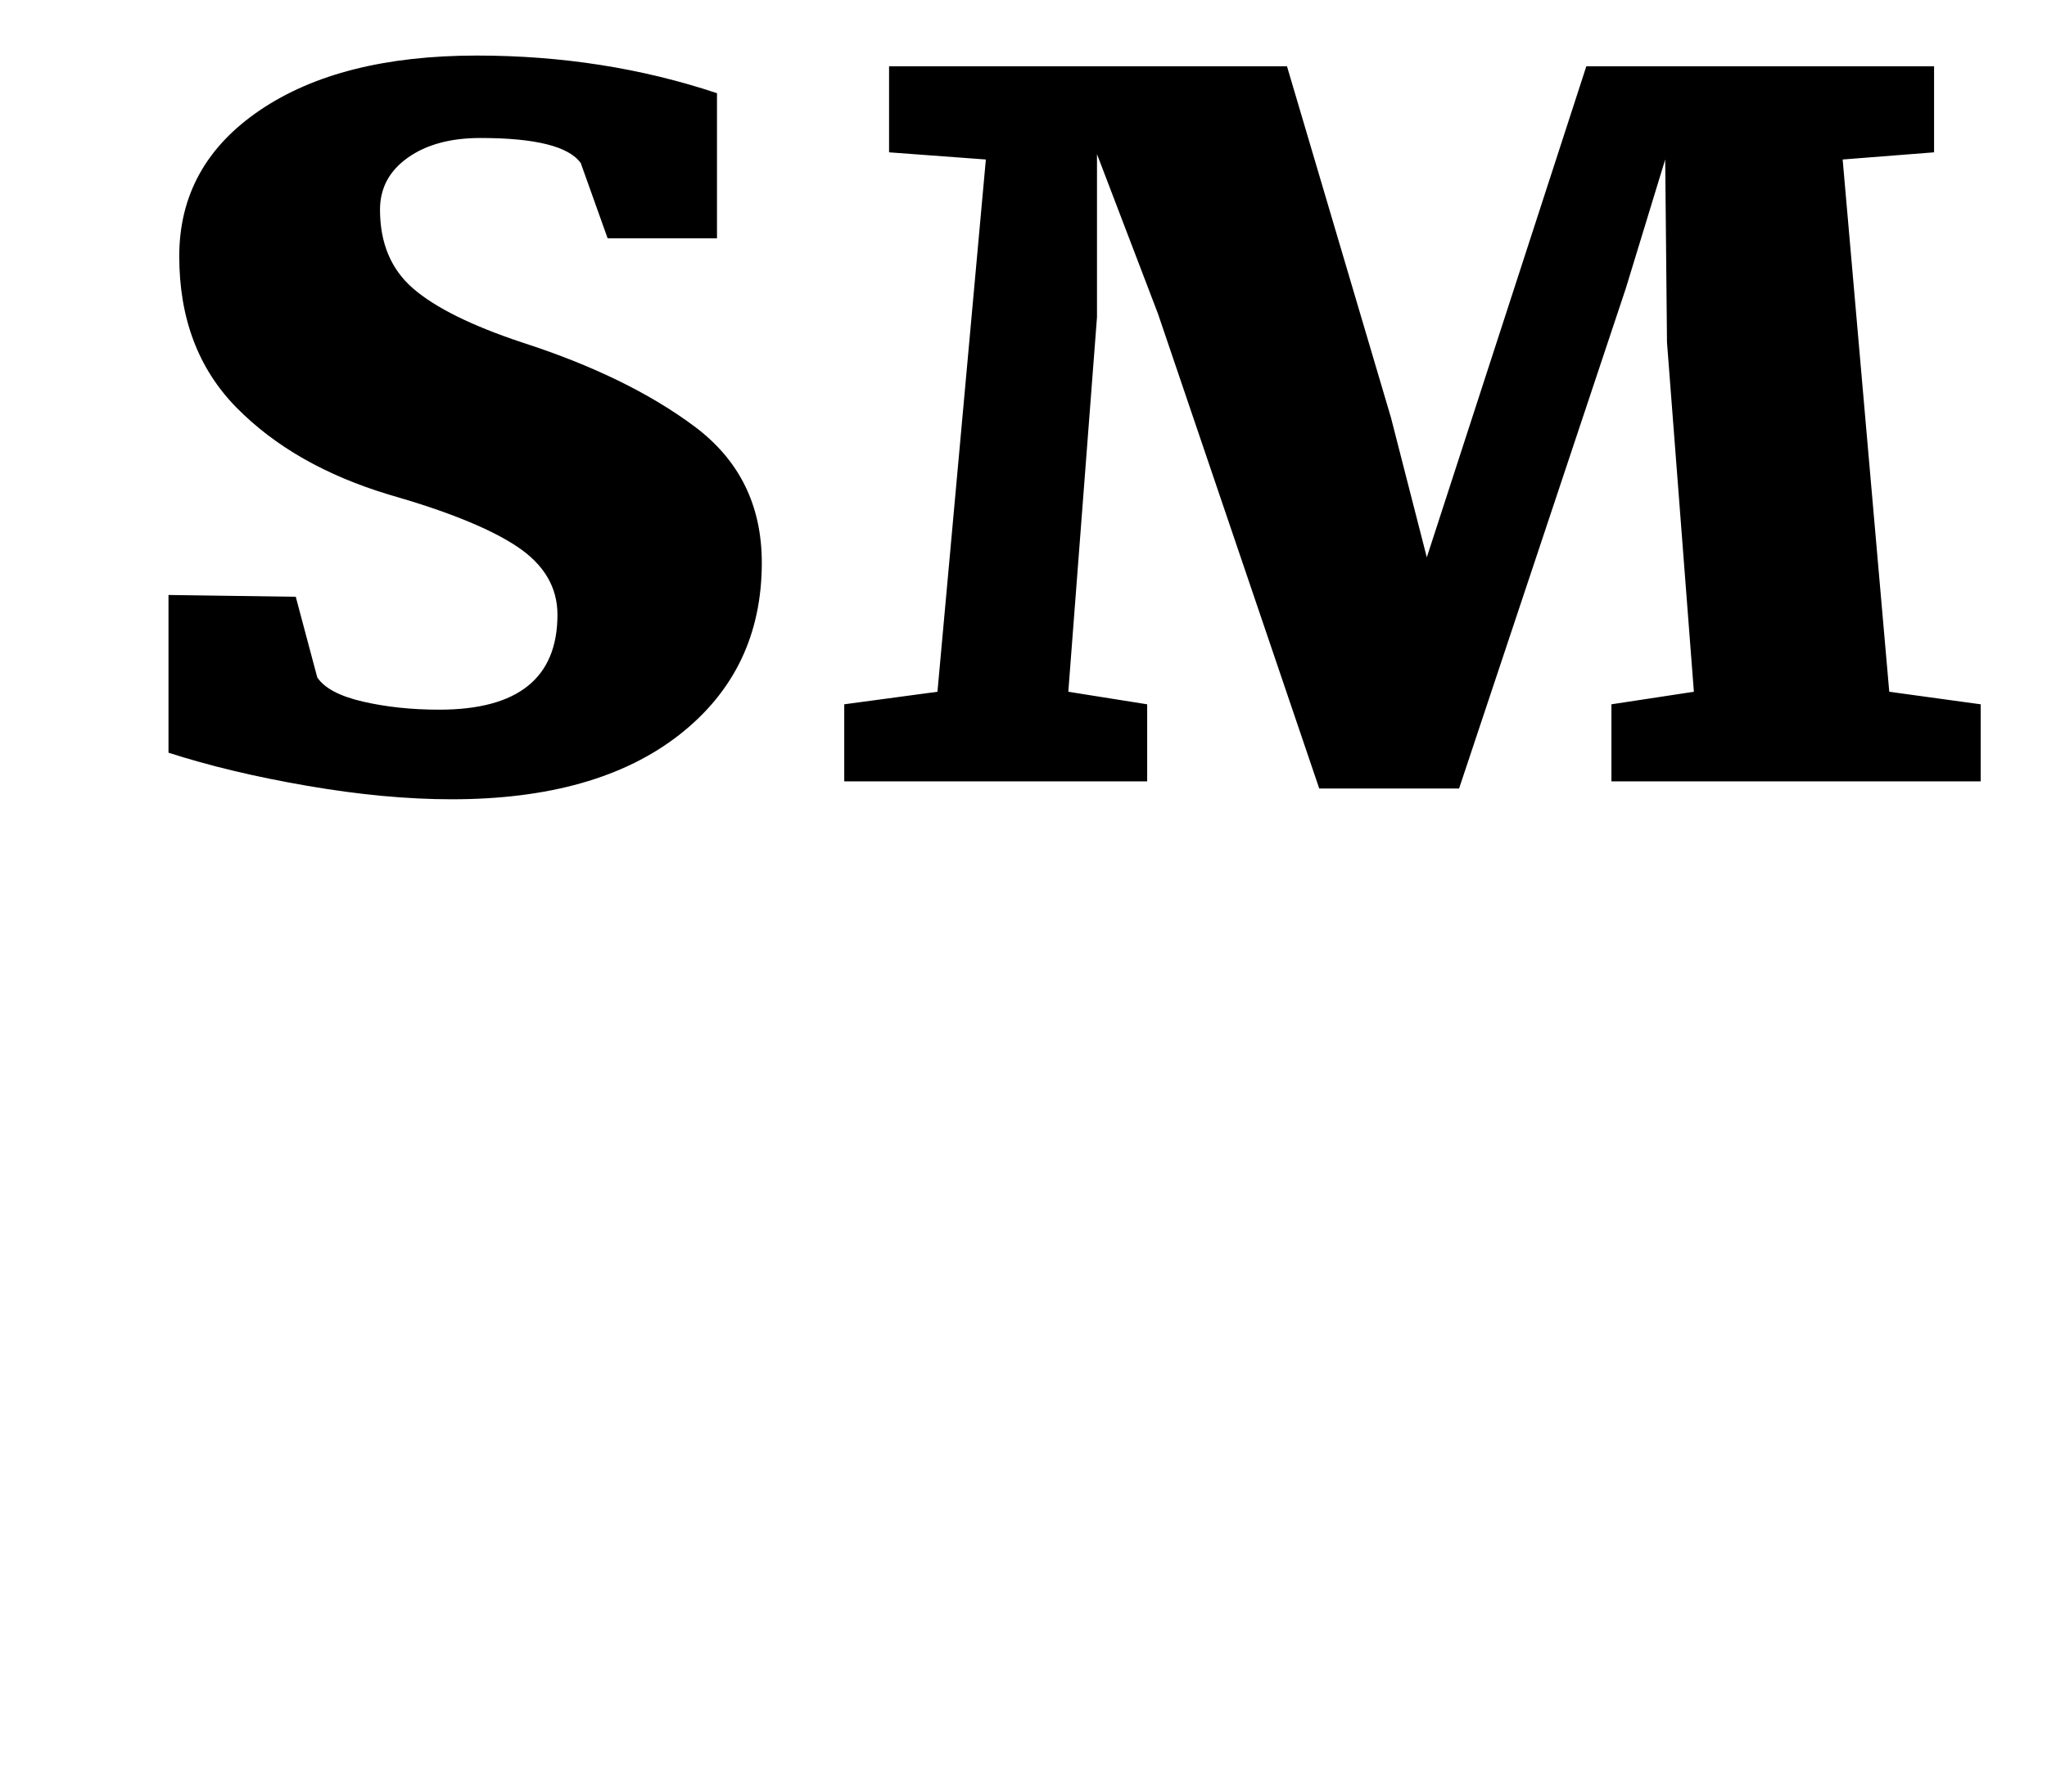 <?xml version="1.0" standalone="no"?>
<!DOCTYPE svg PUBLIC "-//W3C//DTD SVG 1.1//EN" "http://www.w3.org/Graphics/SVG/1.1/DTD/svg11.dtd" >
<svg xmlns="http://www.w3.org/2000/svg" xmlns:xlink="http://www.w3.org/1999/xlink" version="1.1" viewBox="-10 0 1142 1000">
  <g transform="matrix(1 0 0 -1 0 800)">
   <path fill="currentColor"
d="M161.5 361.5q-43.5 7.5 -77.5 18.5v88l71 -1l12 -45q6 -9 25.5 -13.5t42.5 -4.5q66 0 66 53q0 23 -22.5 38t-71.5 29q-53 16 -85 48.5t-32 84.5q0 51 45 81.5t121 30.5q71 0 134 -21v-81h-61l-15 42q-10 14 -56 14q-25 0 -40.5 -11t-15.5 -29q0 -28 18.5 -44t60.5 -30
q59 -19 96.5 -47t37.5 -76q0 -60 -46 -96t-127 -36q-37 0 -80.5 7.5zM540 711l-54 4v48h222l58 -196l20 -78l89 274h194v-48l-51 -4l26 -297l51 -7v-43h-206v43l46 7l-15 195l-1 102l-22 -72l-93 -279h-78l-90 265l-34 89v-91l-16 -209l44 -7v-43h-169v43l52 7z" />
  </g>

</svg>
